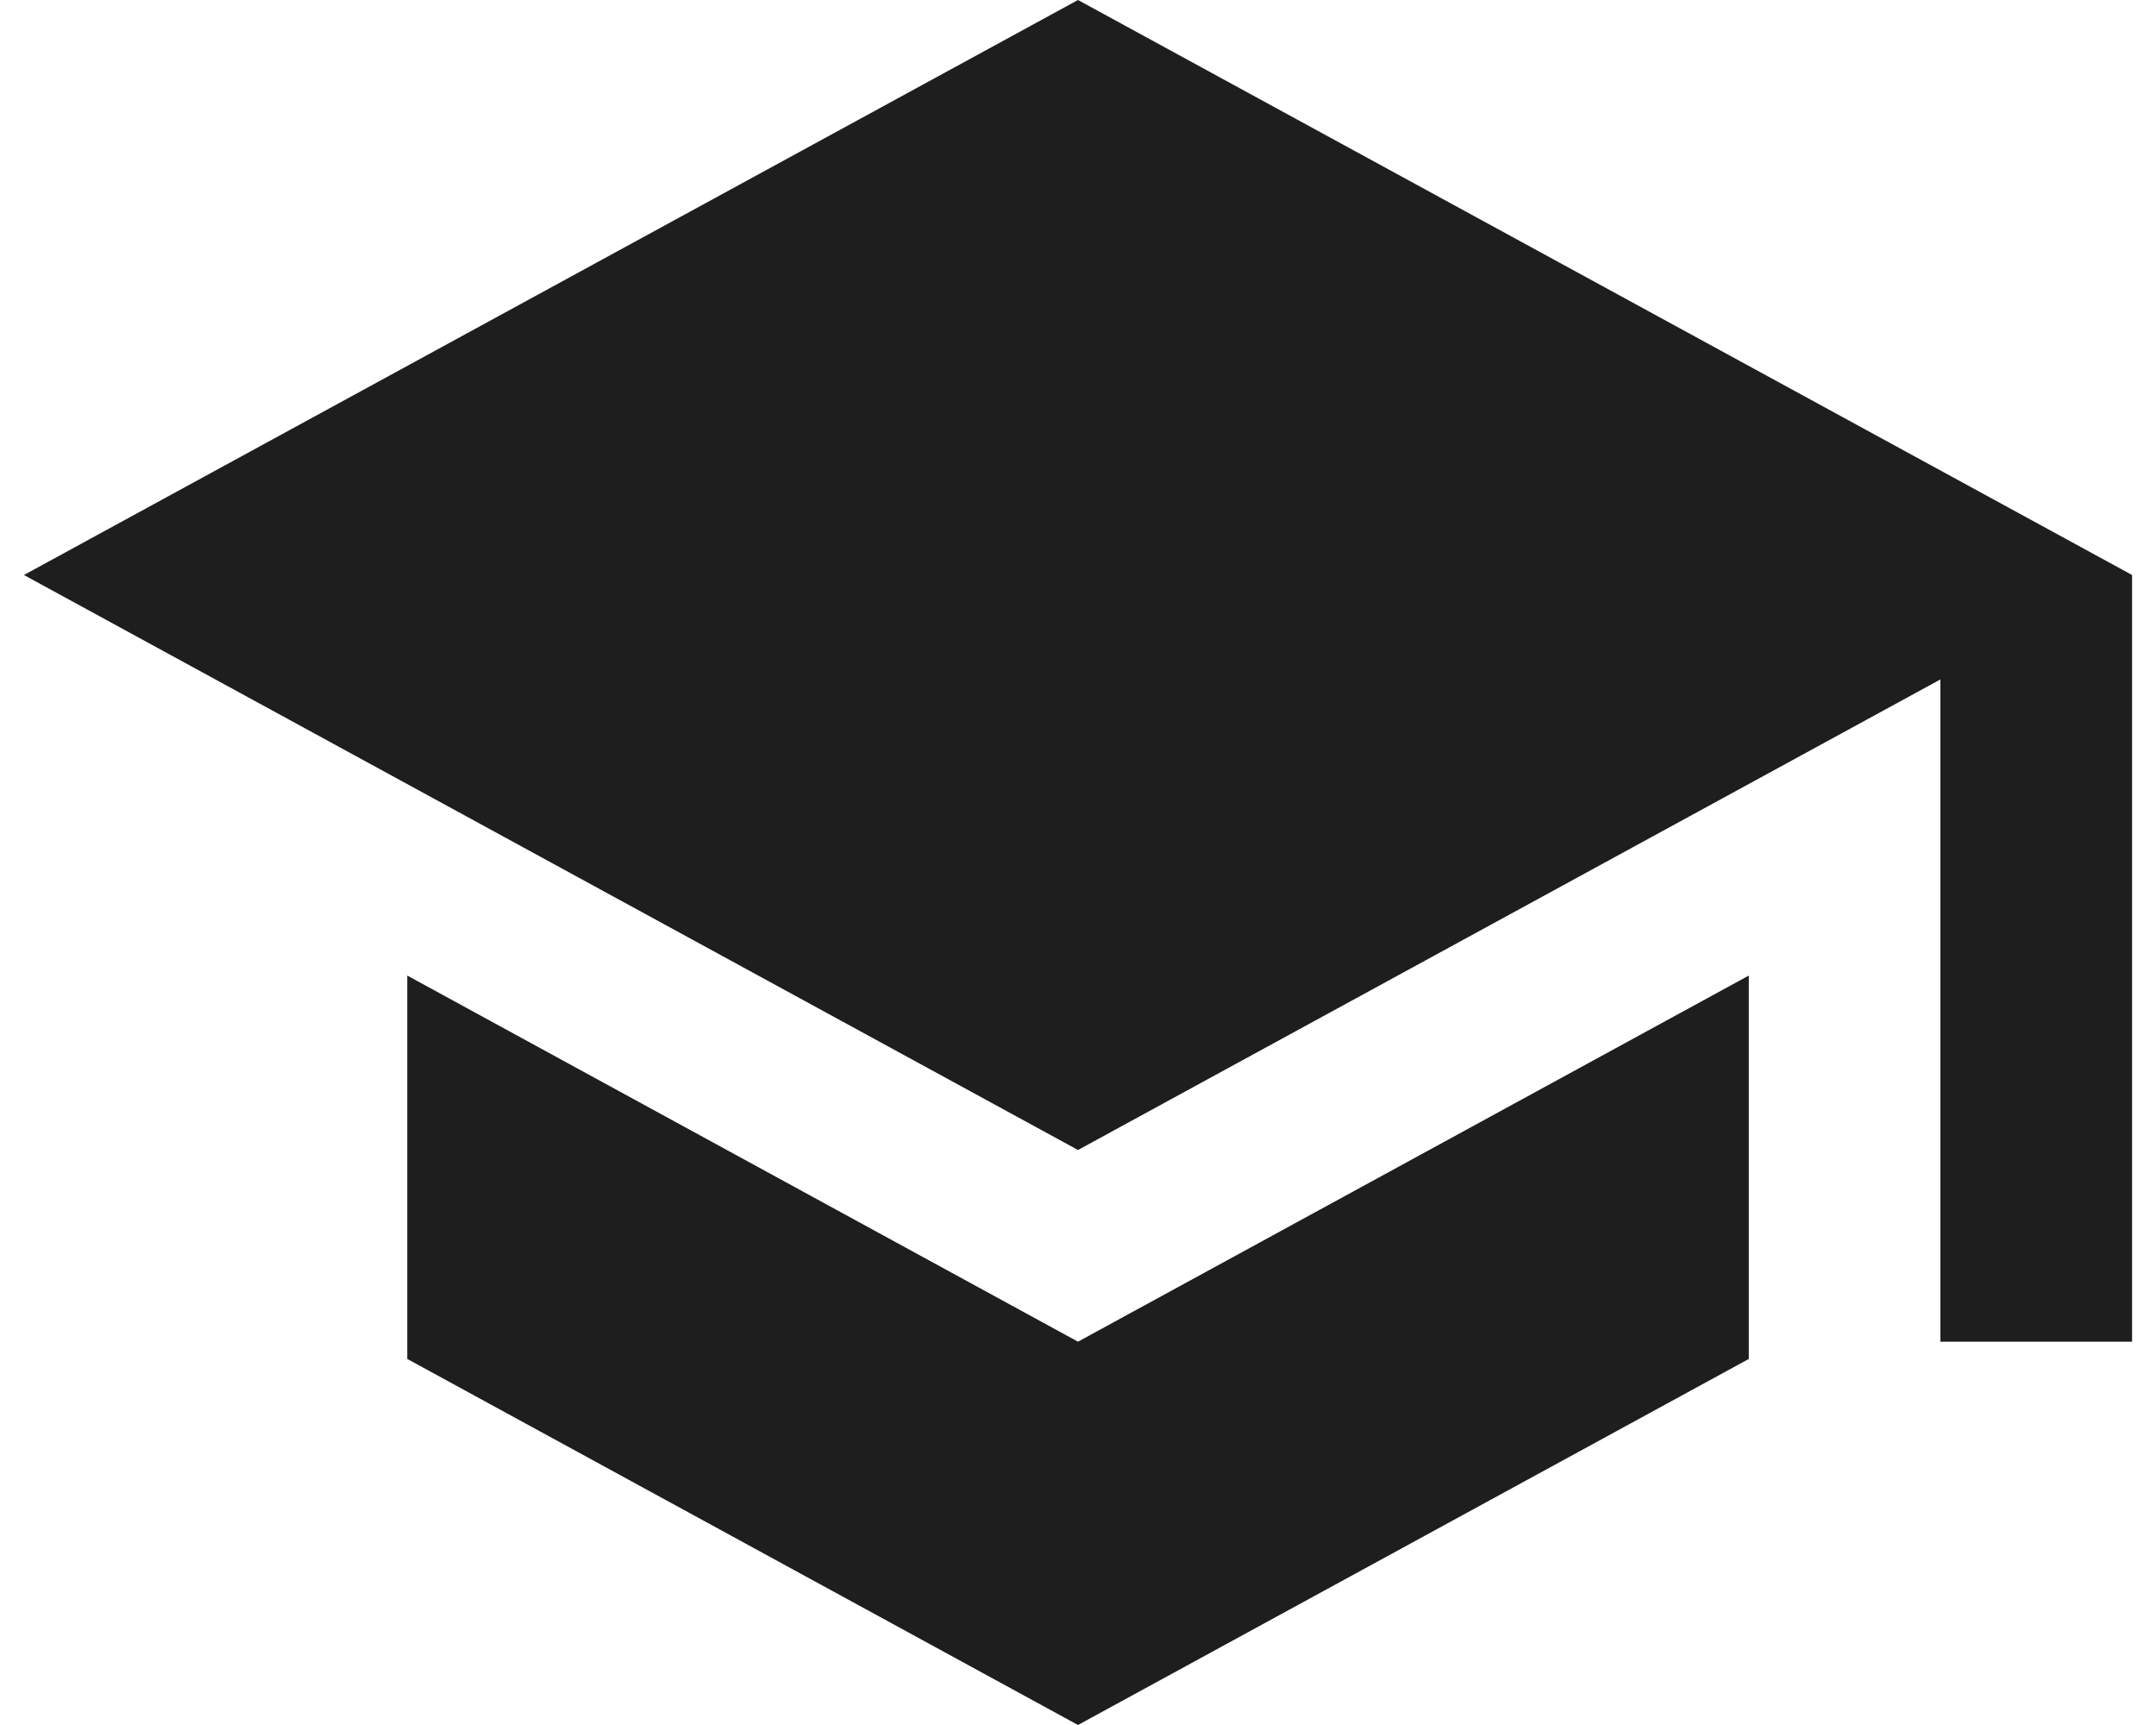 <svg width="30" height="24" viewBox="0 0 30 24" fill="none" xmlns="http://www.w3.org/2000/svg">
<path d="M5.667 13.573V18.907L15 24L24.334 18.907V13.573L15 18.667L5.667 13.573ZM15 0L0.333 8L15 16L27 9.453V18.667H29.667V8L15 0Z" fill="#1E1E1E"/>
</svg>
